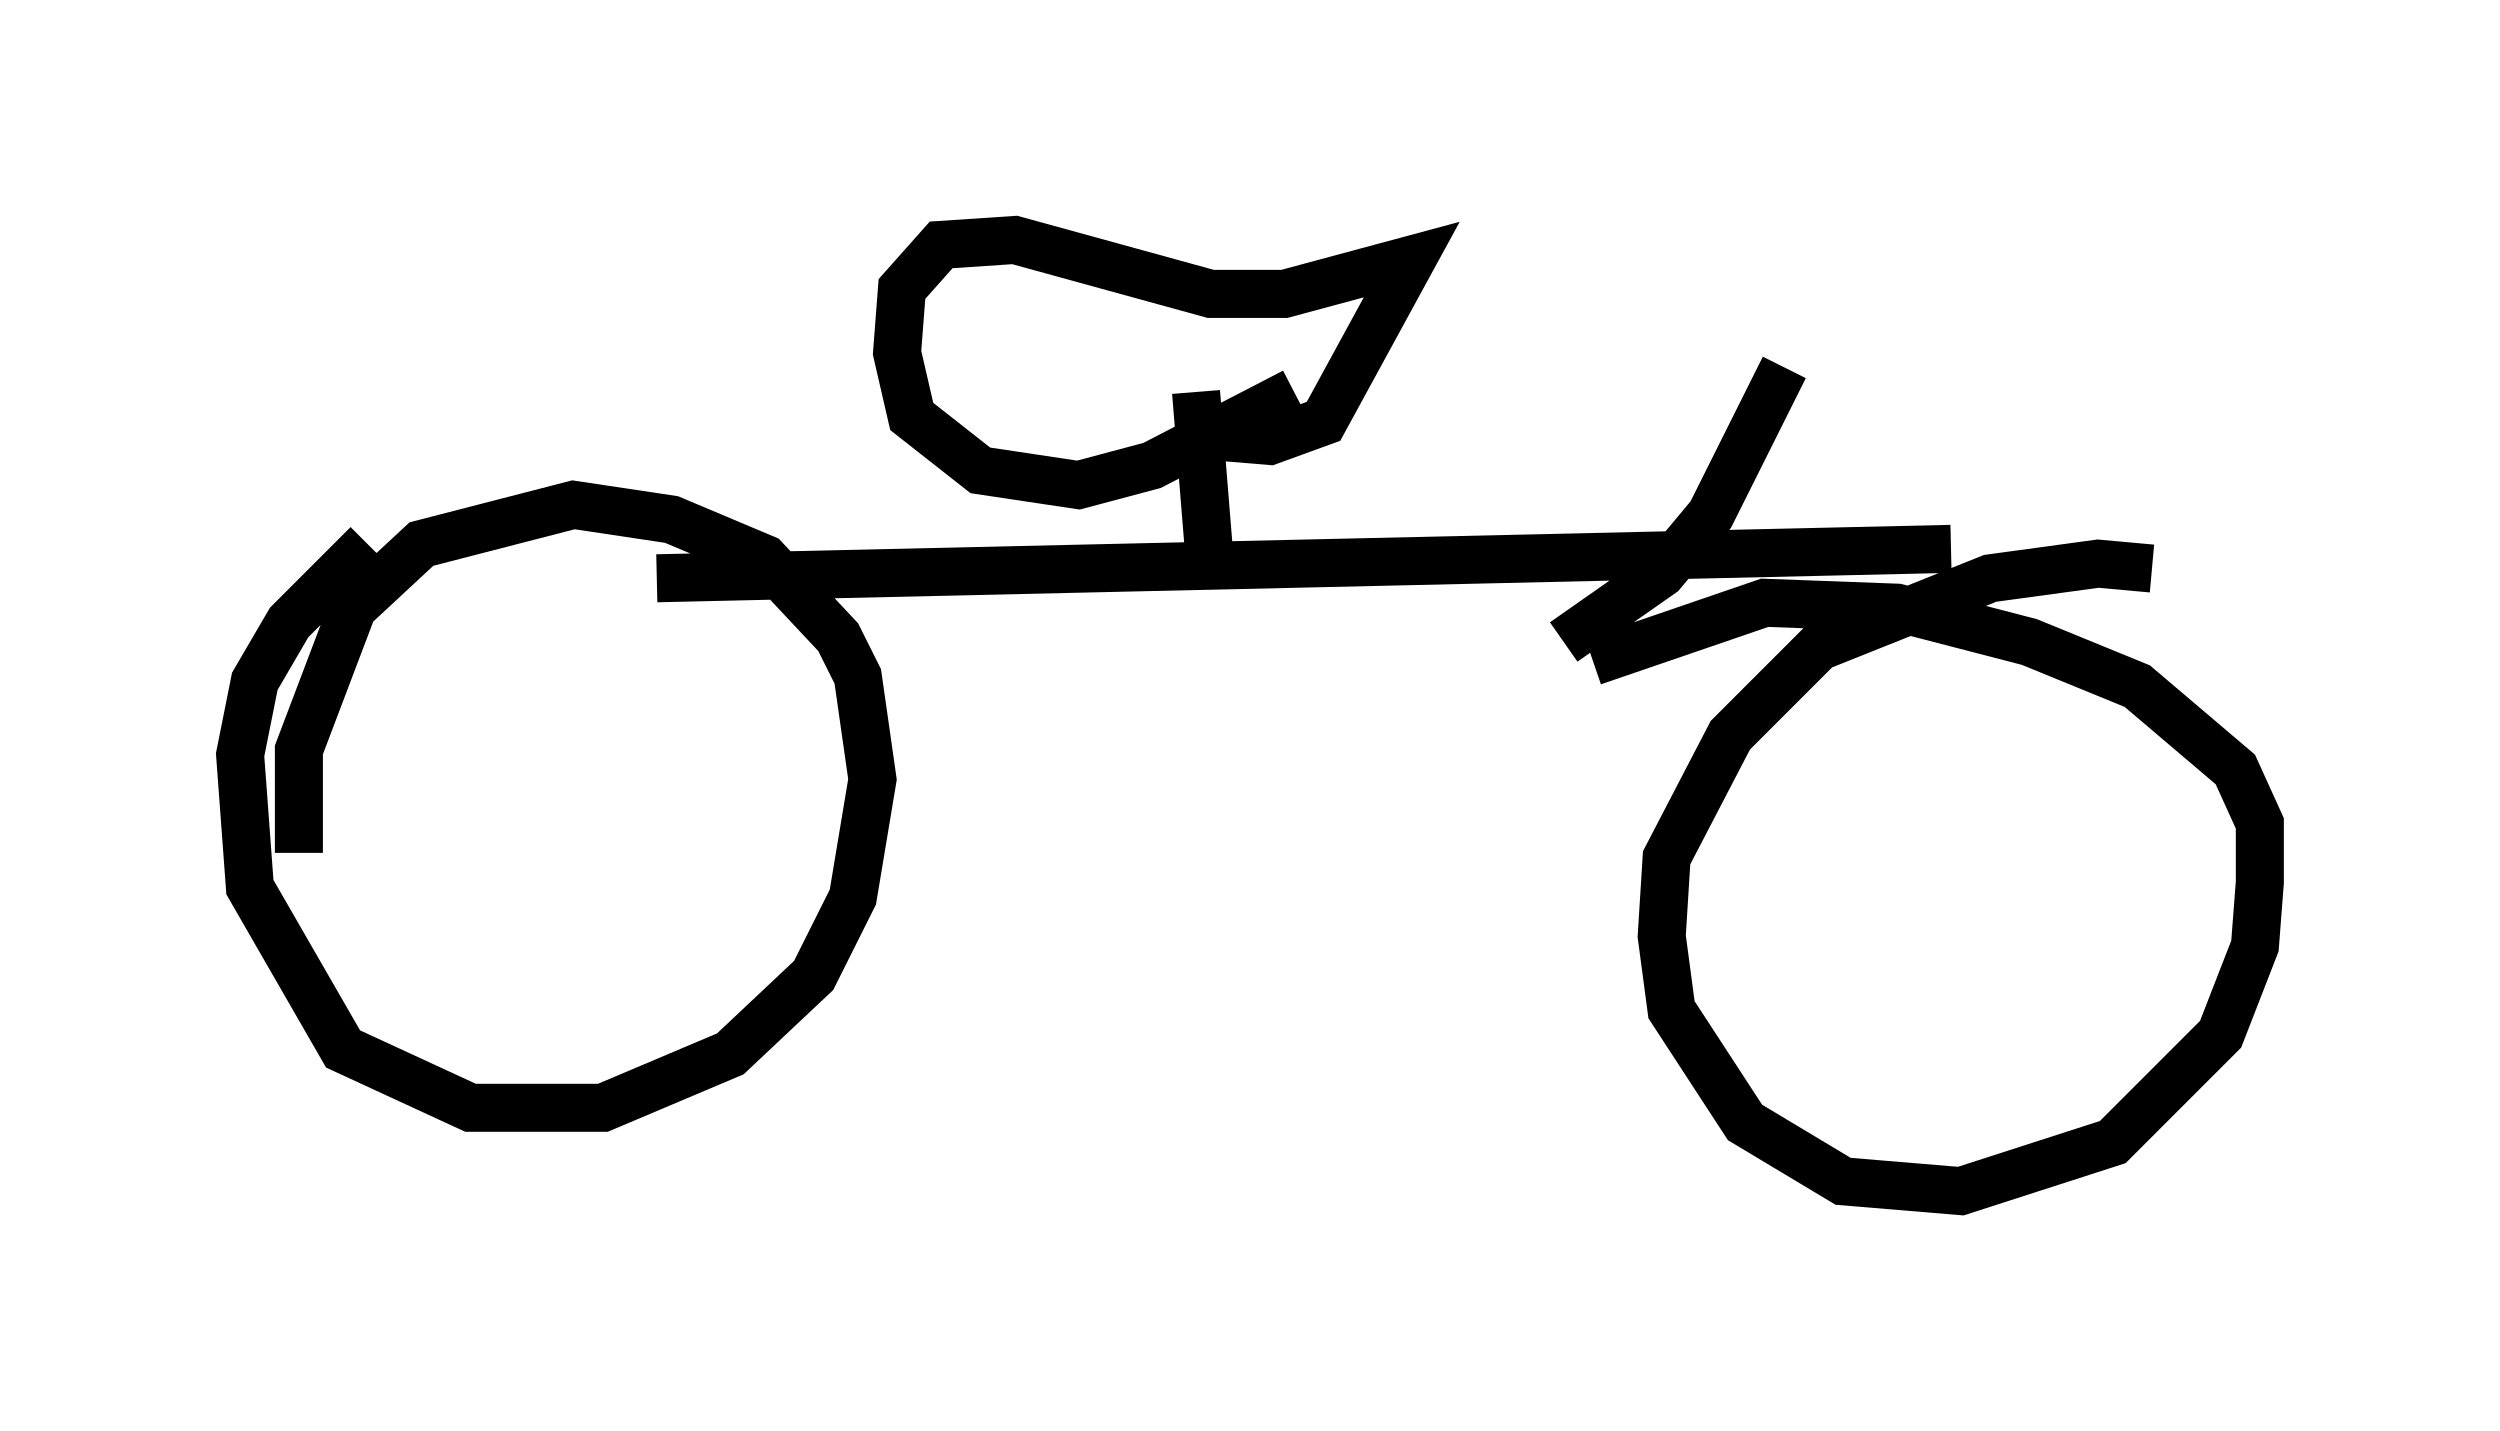 <?xml version="1.0" encoding="utf-8" ?>
<svg baseProfile="full" height="29.804" version="1.1" width="52.059" xmlns="http://www.w3.org/2000/svg" xmlns:ev="http://www.w3.org/2001/xml-events" xmlns:xlink="http://www.w3.org/1999/xlink"><defs /><rect fill="white" height="29.804" width="52.059" x="0" y="0" /><path d="M8.267, 11.125 m-0.613, 0.204 l-1.633, 1.633 -0.715, 1.225 l-0.306, 1.531 0.204, 2.756 l1.94, 3.369 2.654, 1.225 l2.756, 0.0 2.654, -1.123 l1.735, -1.633 0.817, -1.633 l0.408, -2.45 -0.306, -2.144 l-0.408, -0.817 -1.531, -1.633 l-1.94, -0.817 -2.042, -0.306 l-3.165, 0.817 -1.429, 1.327 l-1.123, 2.96 0.0, 2.144 m38.588, -5.921 l-1.123, -0.102 -2.246, 0.306 l-3.573, 1.429 -1.838, 1.838 l-1.327, 2.552 -0.102, 1.633 l0.204, 1.531 1.531, 2.348 l2.042, 1.225 2.45, 0.204 l3.165, -1.021 2.246, -2.246 l0.715, -1.838 0.102, -1.327 l0.0, -1.225 -0.51, -1.123 l-2.042, -1.735 -2.246, -0.919 l-2.756, -0.715 -2.756, -0.102 l-3.573, 1.225 m-19.498, -1.735 l26.95, -0.613 m-15.415, 0.51 l-0.306, -3.777 m2.042, 0.0 l-2.96, 1.531 -1.531, 0.408 l-2.042, -0.306 -1.429, -1.123 l-0.306, -1.327 0.102, -1.327 l0.817, -0.919 1.531, -0.102 l4.083, 1.123 1.531, 0.0 l2.654, -0.715 -1.838, 3.369 l-1.123, 0.408 -1.225, -0.102 m7.35, 4.288 l2.042, -1.429 1.021, -1.225 l1.531, -3.063 " fill="none" stroke="black" stroke-width="1" /></svg>